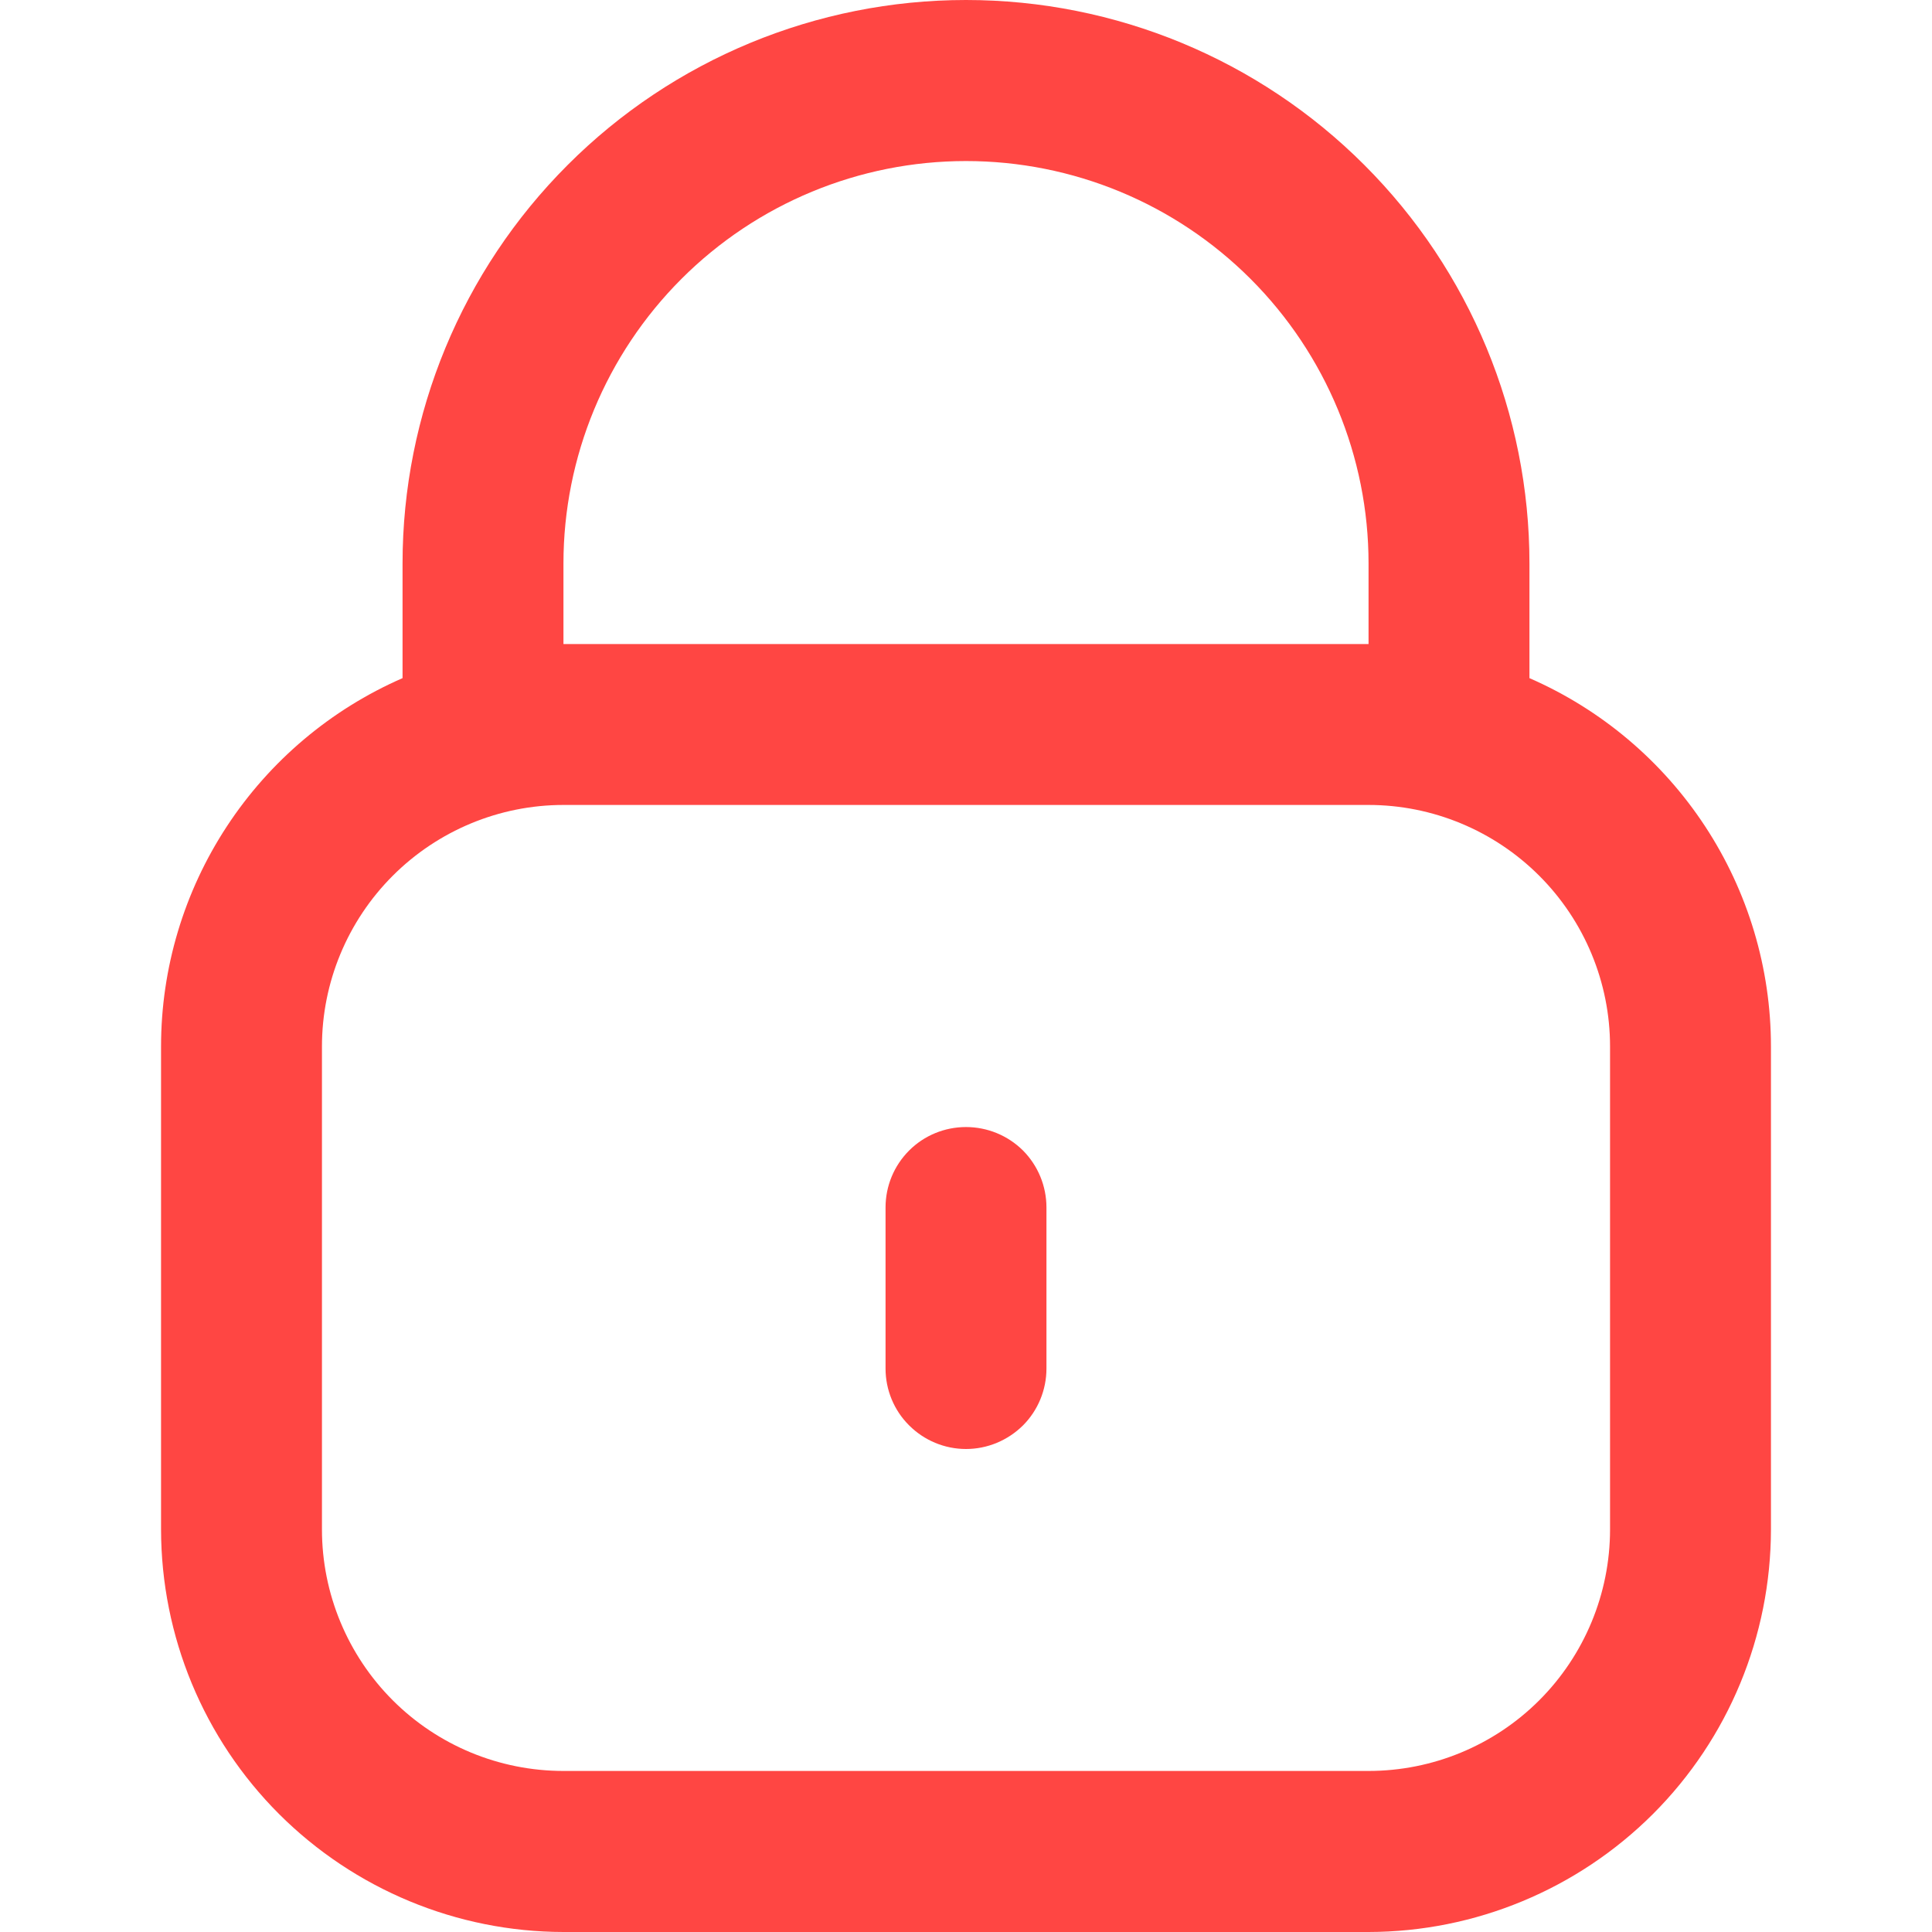 <svg width="14" height="14" viewBox="0 0 14 14" fill="none" xmlns="http://www.w3.org/2000/svg">
<g clip-path="url(#clip0_134_1263)">
<path d="M11.083 4.914V4.083C11.083 3 10.653 1.962 9.887 1.196C9.122 0.43 8.083 0 7 0C5.917 0 4.878 0.43 4.113 1.196C3.347 1.962 2.917 3 2.917 4.083V4.914C2.397 5.141 1.955 5.514 1.644 5.988C1.333 6.462 1.167 7.016 1.167 7.583V11.083C1.168 11.857 1.475 12.598 2.022 13.145C2.569 13.691 3.31 13.999 4.083 14H9.917C10.69 13.999 11.431 13.691 11.978 13.145C12.525 12.598 12.832 11.857 12.833 11.083V7.583C12.833 7.016 12.667 6.462 12.356 5.988C12.045 5.514 11.603 5.141 11.083 4.914ZM4.083 4.083C4.083 3.31 4.391 2.568 4.938 2.021C5.485 1.474 6.227 1.167 7 1.167C7.774 1.167 8.515 1.474 9.062 2.021C9.609 2.568 9.917 3.31 9.917 4.083V4.667H4.083V4.083ZM11.667 11.083C11.667 11.547 11.482 11.993 11.154 12.321C10.826 12.649 10.381 12.833 9.917 12.833H4.083C3.619 12.833 3.174 12.649 2.846 12.321C2.518 11.993 2.333 11.547 2.333 11.083V7.583C2.333 7.119 2.518 6.674 2.846 6.346C3.174 6.018 3.619 5.833 4.083 5.833H9.917C10.381 5.833 10.826 6.018 11.154 6.346C11.482 6.674 11.667 7.119 11.667 7.583V11.083Z" fill="#FF4643"/>
<path d="M7 8.167C6.845 8.167 6.697 8.228 6.588 8.337C6.478 8.447 6.417 8.595 6.417 8.75V9.917C6.417 10.071 6.478 10.22 6.588 10.329C6.697 10.438 6.845 10.5 7 10.5C7.155 10.5 7.303 10.438 7.413 10.329C7.522 10.22 7.583 10.071 7.583 9.917V8.75C7.583 8.595 7.522 8.447 7.413 8.337C7.303 8.228 7.155 8.167 7 8.167Z" fill="#FF4643"/>
</g>
<defs>
<clipPath id="clip0_134_1263">
<rect width="14" height="14" fill="white"/>
</clipPath>
</defs>
</svg>
